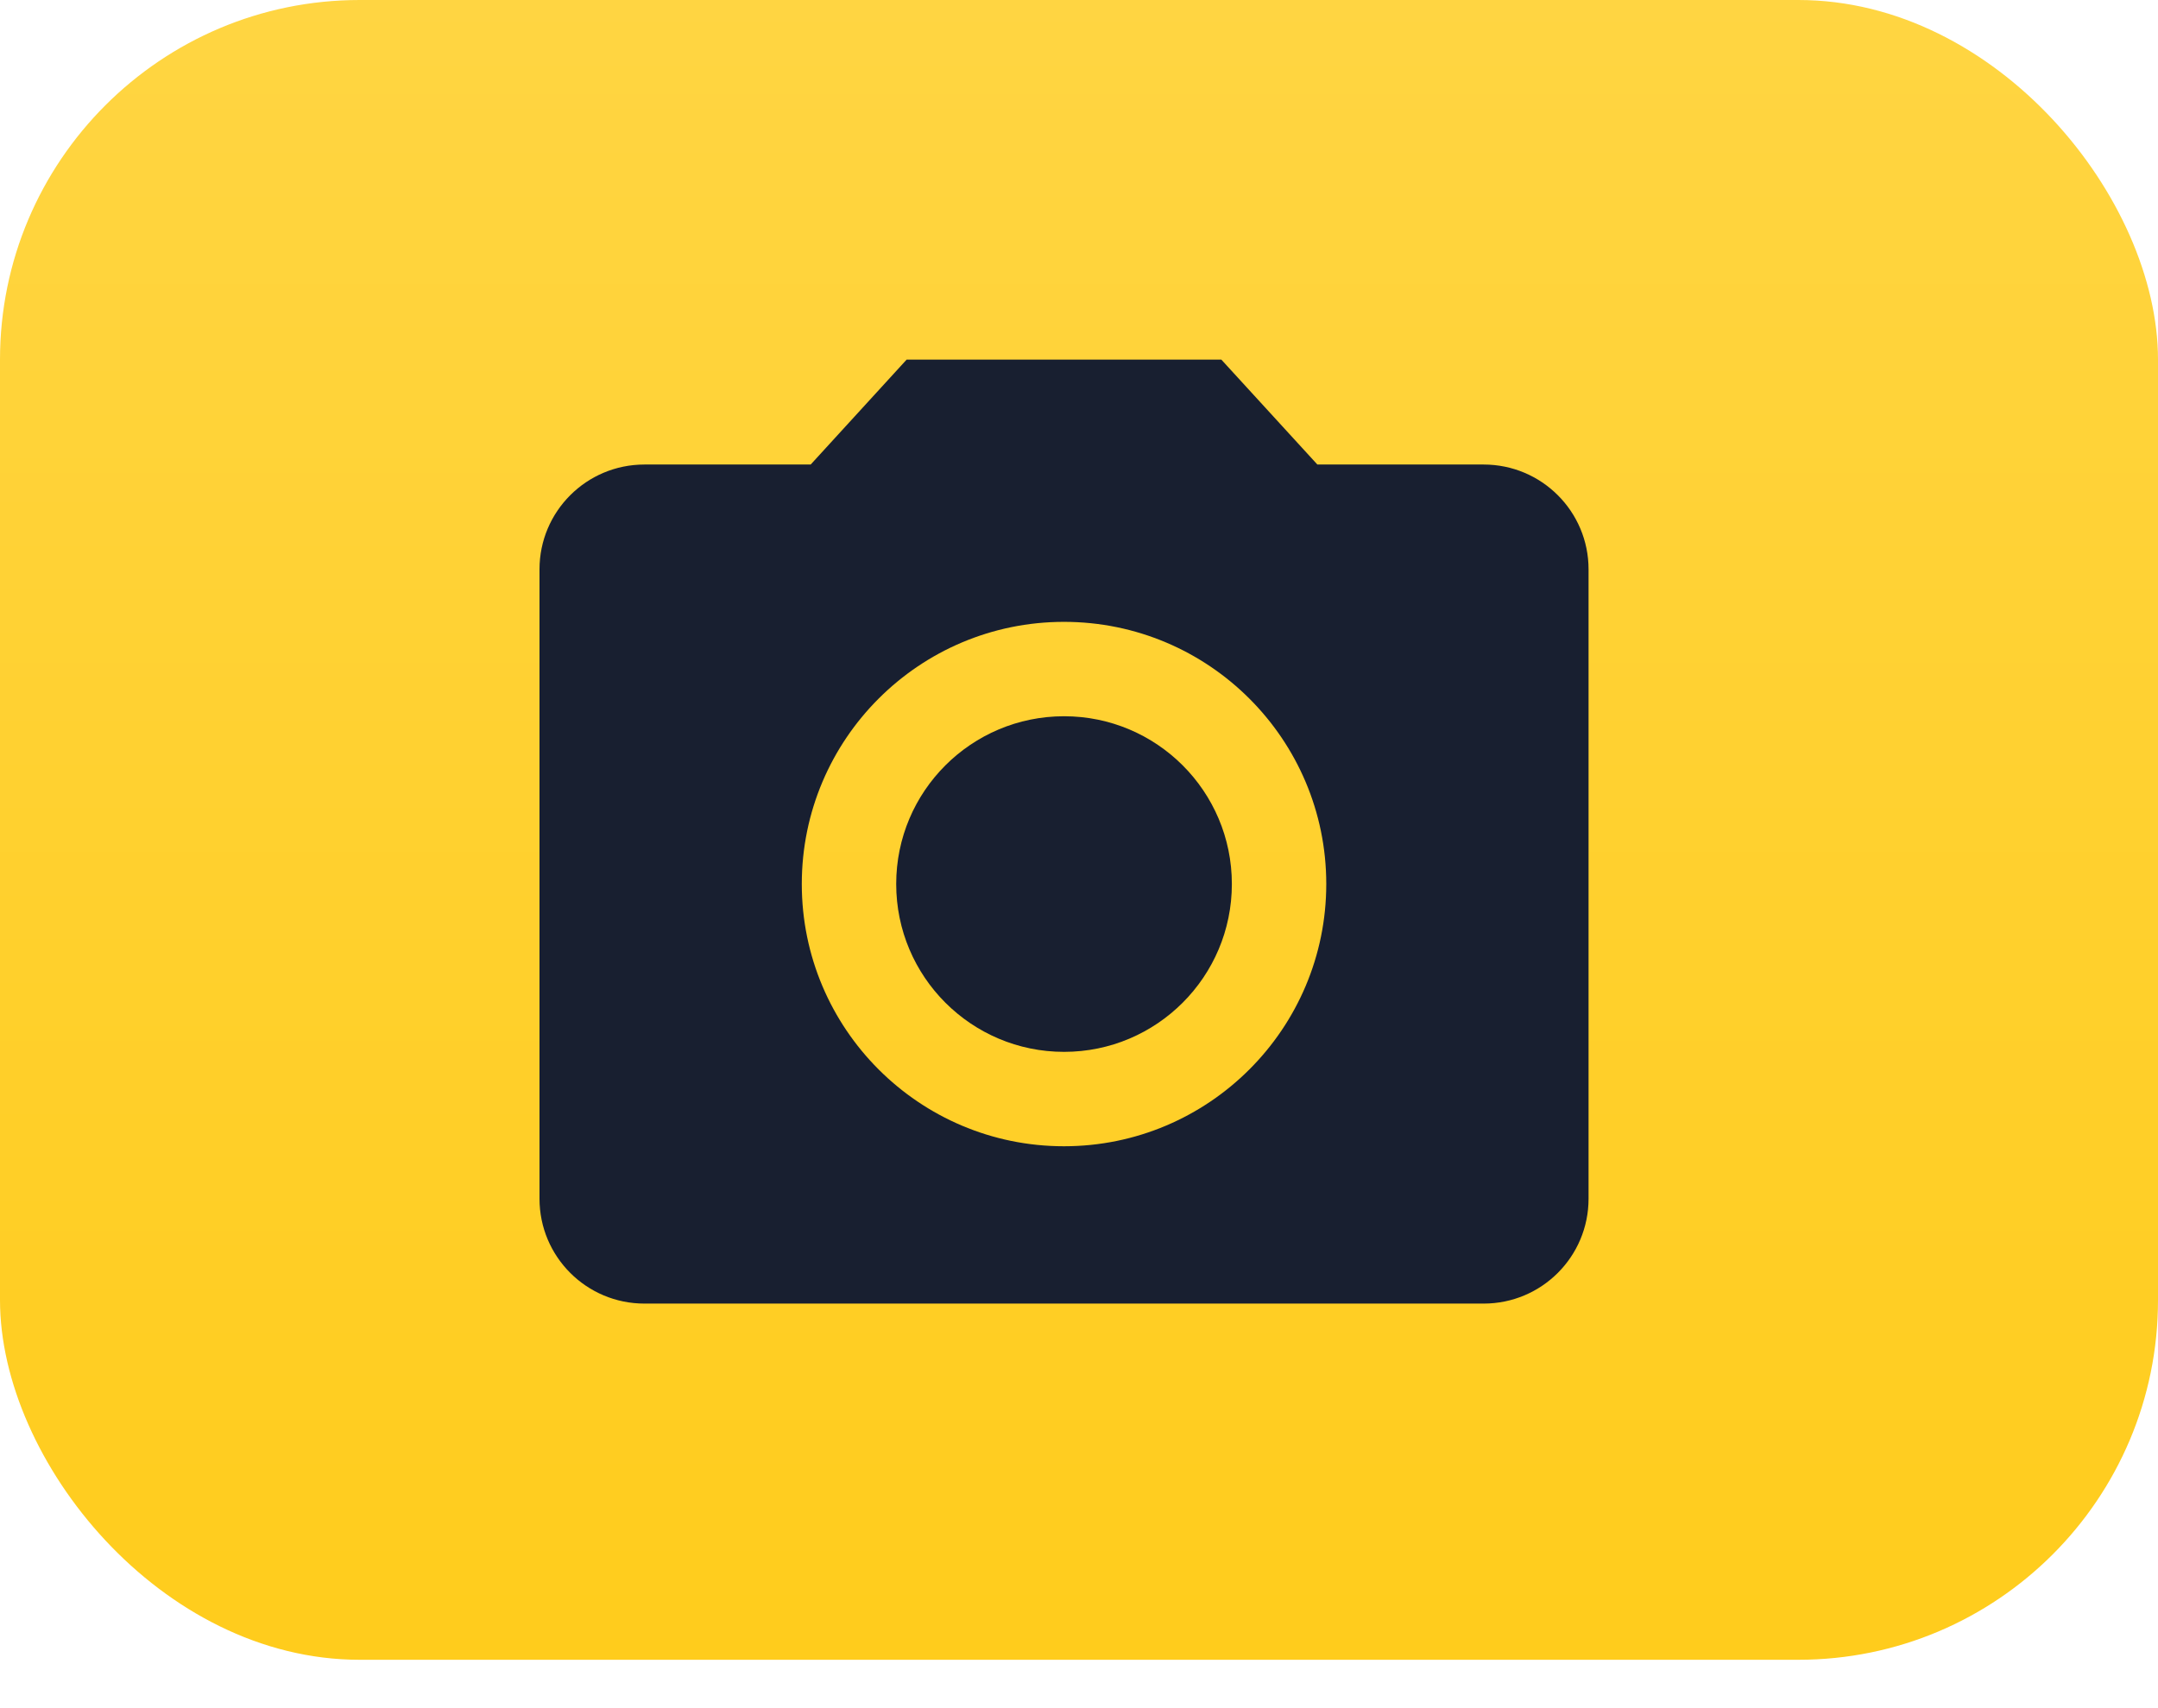 <svg width="24" height="19" viewBox="0 0 24 19" fill="none" xmlns="http://www.w3.org/2000/svg">
<rect width="24" height="18.462" rx="4" fill="url(#paint0_linear_85_982)"/>
<path d="M11.834 11.7C12.864 11.7 13.7 10.864 13.7 9.833C13.7 8.802 12.864 7.967 11.834 7.967C10.803 7.967 9.967 8.802 9.967 9.833C9.967 10.864 10.803 11.7 11.834 11.7Z" fill="#181F30"/>
<path d="M10.083 4L9.016 5.167H7.167C6.522 5.167 6 5.689 6 6.333V13.333C6 13.978 6.522 14.5 7.167 14.5H16.5C17.145 14.5 17.667 13.978 17.667 13.333V6.333C17.667 5.689 17.145 5.167 16.5 5.167H14.651L13.583 4H10.083ZM11.833 12.75C10.223 12.75 8.917 11.443 8.917 9.833C8.917 8.223 10.223 6.917 11.833 6.917C13.443 6.917 14.75 8.223 14.75 9.833C14.75 11.443 13.443 12.75 11.833 12.75Z" fill="#181F30"/>
<defs>
<linearGradient id="paint0_linear_85_982" x1="12" y1="0" x2="12" y2="18.95" gradientUnits="userSpaceOnUse">
<stop stop-color="#FFD542"/>
<stop offset="1" stop-color="#FFCC1B"/>
</linearGradient>
</defs>
</svg>
